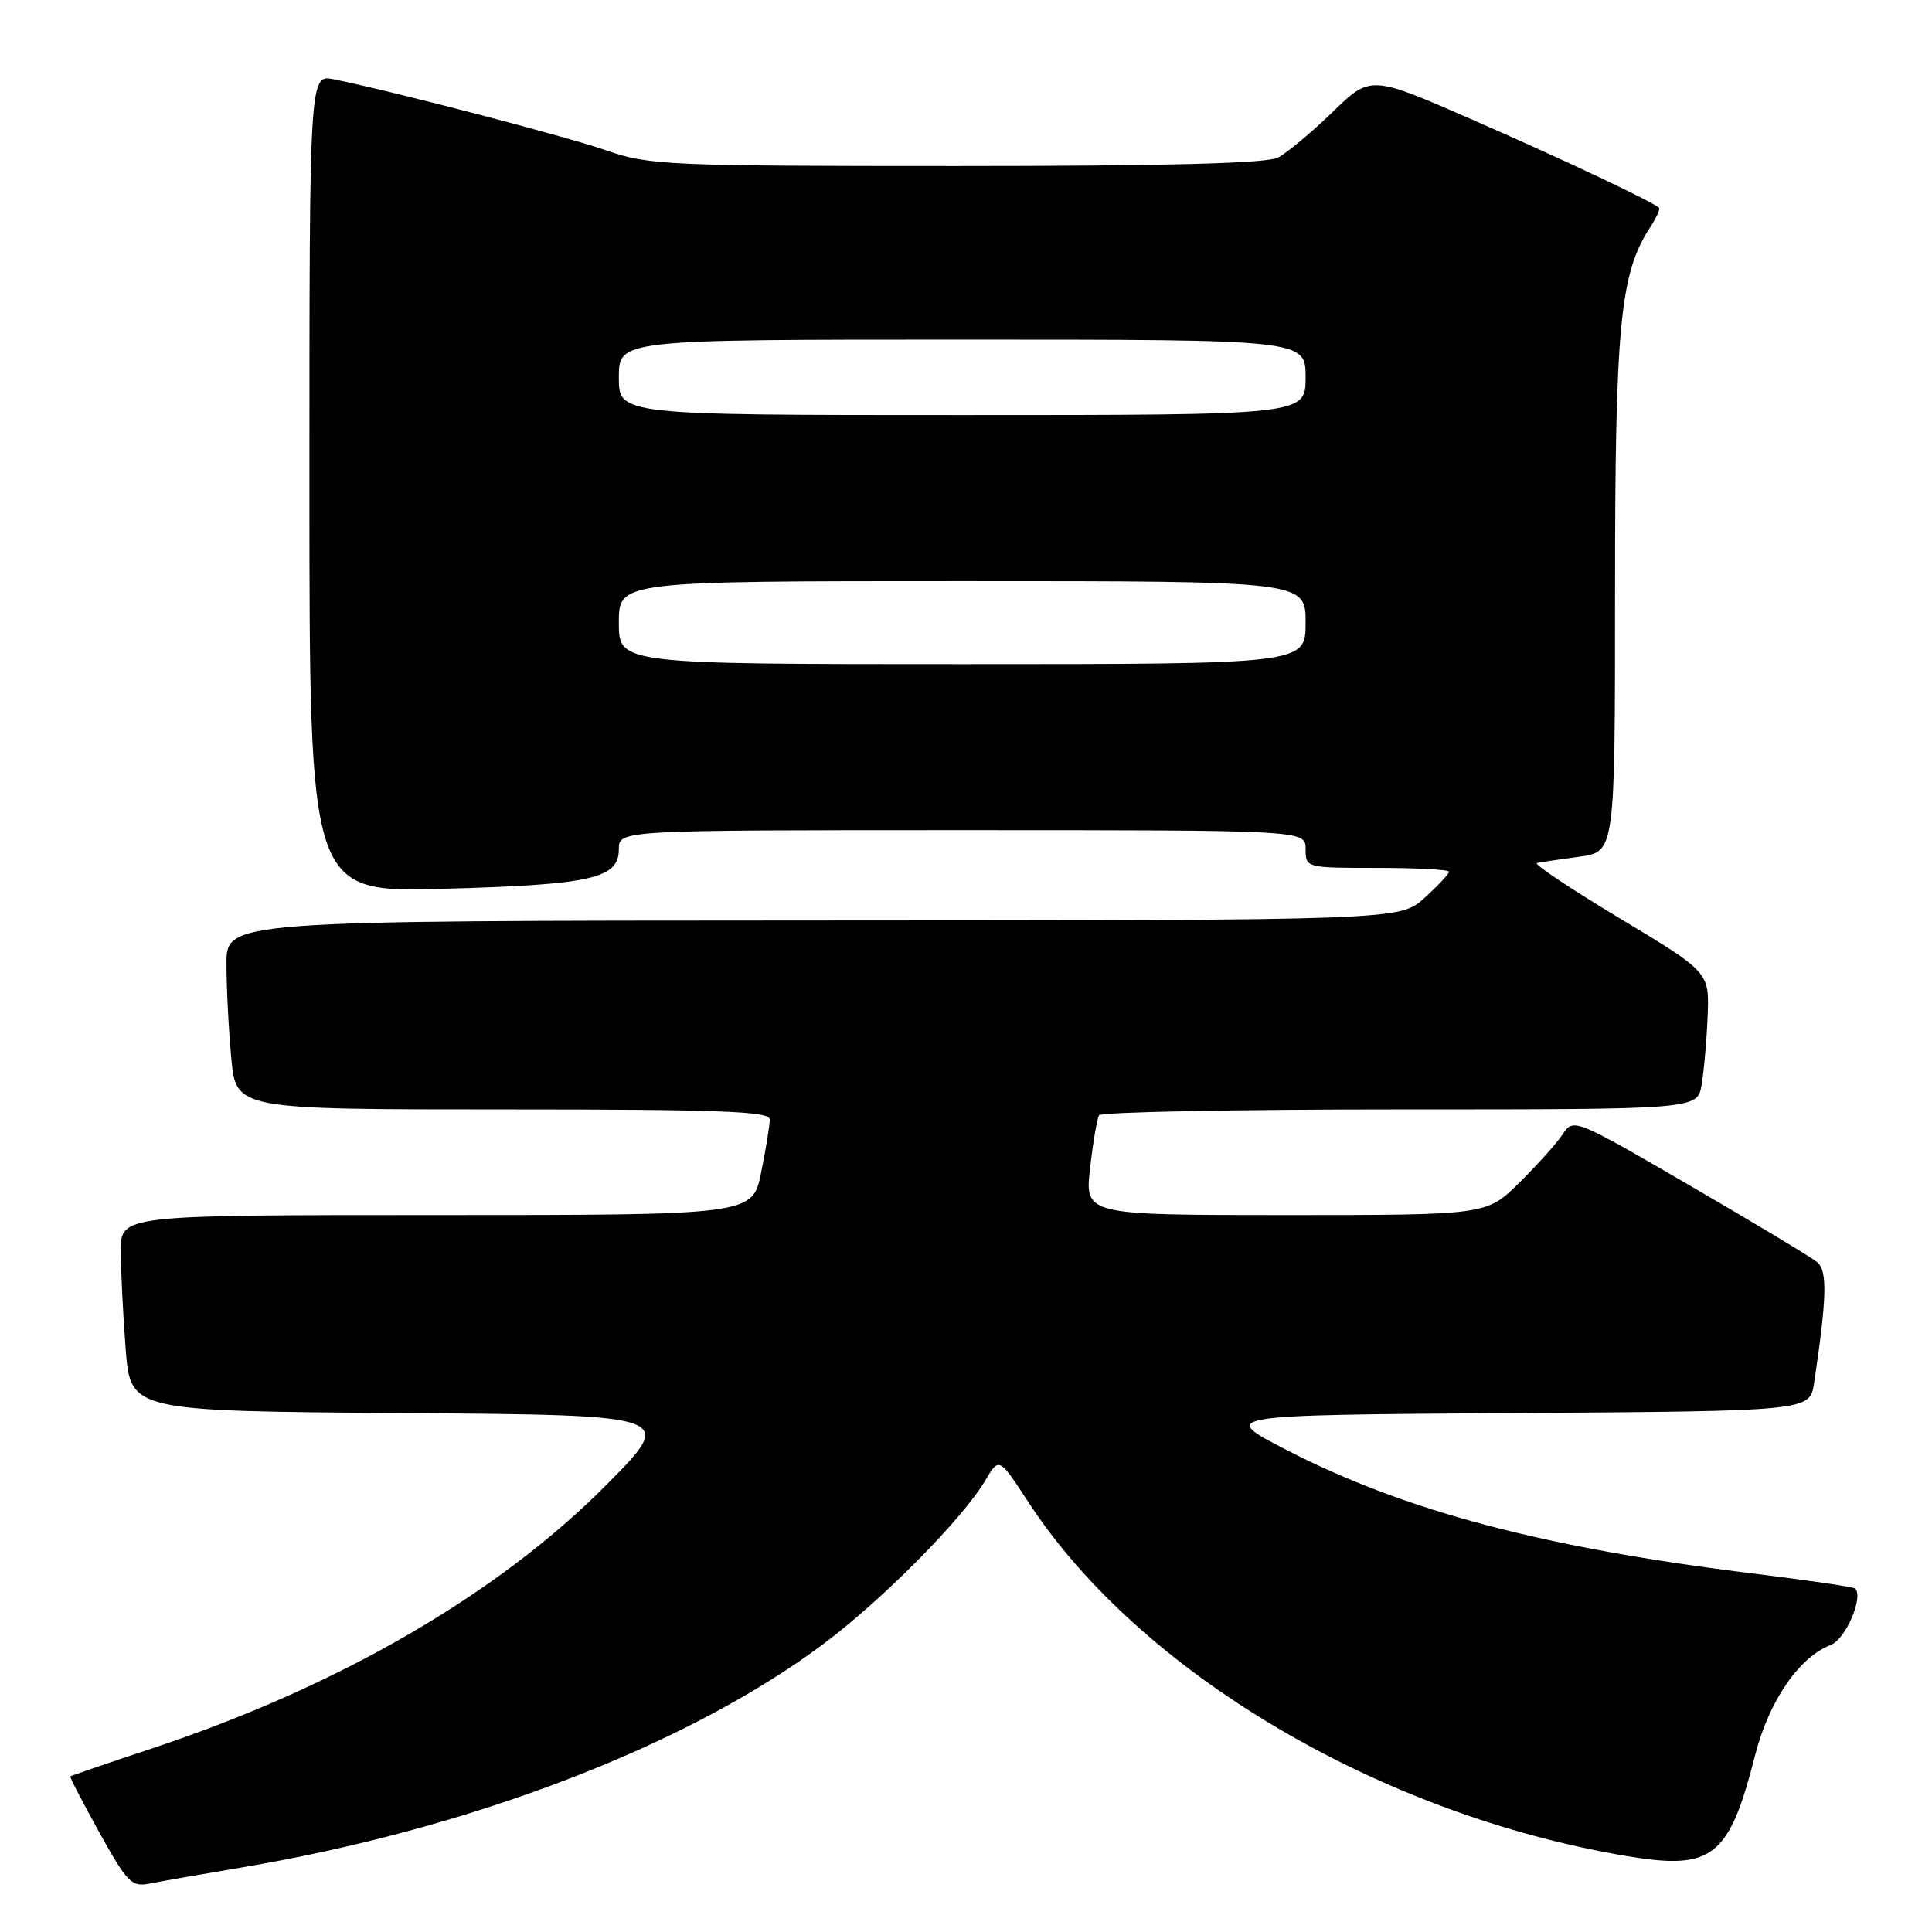 <?xml version="1.0" encoding="UTF-8" standalone="no"?>
<!DOCTYPE svg PUBLIC "-//W3C//DTD SVG 1.1//EN" "http://www.w3.org/Graphics/SVG/1.1/DTD/svg11.dtd" >
<svg xmlns="http://www.w3.org/2000/svg" xmlns:xlink="http://www.w3.org/1999/xlink" version="1.1" viewBox="0 0 256 256">
 <g >
 <path fill="currentColor"
d=" M 31.91 247.47 C 62.22 242.37 90.91 231.38 108.91 217.98 C 116.82 212.10 127.53 201.30 130.59 196.11 C 132.38 193.09 132.38 193.09 136.25 199.02 C 151.05 221.67 182.89 240.49 215.66 245.96 C 226.92 247.83 229.12 246.10 232.55 232.62 C 234.38 225.41 238.39 219.56 242.60 217.96 C 244.54 217.22 246.96 211.62 245.82 210.49 C 245.62 210.28 239.61 209.40 232.47 208.52 C 204.66 205.11 186.23 200.24 170.50 192.14 C 161.50 187.50 161.50 187.50 200.66 187.24 C 239.83 186.98 239.83 186.98 240.38 183.24 C 242.07 171.93 242.16 168.38 240.79 167.24 C 240.03 166.61 232.45 162.05 223.95 157.11 C 208.57 148.17 208.49 148.14 207.05 150.32 C 206.25 151.52 203.65 154.41 201.28 156.75 C 196.96 161.00 196.96 161.00 170.35 161.00 C 143.74 161.00 143.74 161.00 144.44 154.78 C 144.83 151.37 145.37 148.22 145.63 147.78 C 145.90 147.35 163.85 147.00 185.51 147.00 C 224.91 147.00 224.91 147.00 225.47 143.75 C 225.78 141.96 226.14 137.87 226.27 134.66 C 226.50 128.82 226.50 128.82 214.65 121.70 C 208.13 117.78 203.18 114.48 203.65 114.36 C 204.12 114.25 206.64 113.87 209.25 113.52 C 214.00 112.88 214.00 112.88 214.00 78.65 C 214.00 43.10 214.66 36.24 218.63 30.16 C 219.47 28.88 220.01 27.69 219.83 27.53 C 218.85 26.66 207.09 21.11 195.17 15.89 C 181.61 9.95 181.61 9.95 176.56 14.86 C 173.77 17.56 170.52 20.27 169.32 20.89 C 167.82 21.65 154.46 22.00 126.72 22.00 C 88.56 22.00 85.98 21.89 80.41 19.95 C 75.06 18.09 52.35 12.16 44.25 10.51 C 41.00 9.84 41.00 9.84 41.00 64.04 C 41.00 118.25 41.00 118.25 58.75 117.77 C 78.39 117.23 82.00 116.42 82.00 112.52 C 82.00 110.00 82.00 110.00 127.50 110.00 C 173.00 110.00 173.00 110.00 173.00 112.50 C 173.00 114.99 173.03 115.00 182.50 115.00 C 187.72 115.00 192.00 115.23 192.00 115.51 C 192.00 115.80 190.54 117.36 188.75 118.98 C 185.50 121.94 185.50 121.94 107.75 121.97 C 30.00 122.00 30.00 122.00 30.01 127.75 C 30.01 130.91 30.30 136.54 30.65 140.25 C 31.29 147.00 31.29 147.00 66.64 147.00 C 95.44 147.00 102.00 147.25 102.00 148.33 C 102.00 149.07 101.49 152.22 100.86 155.33 C 99.72 161.00 99.72 161.00 57.86 161.00 C 16.00 161.00 16.00 161.00 16.01 165.75 C 16.01 168.36 16.30 174.21 16.65 178.74 C 17.29 186.98 17.29 186.98 53.40 187.24 C 89.50 187.50 89.50 187.50 80.47 196.63 C 66.14 211.12 45.10 223.36 20.31 231.62 C 14.36 233.60 9.42 235.29 9.32 235.38 C 9.21 235.46 10.95 238.82 13.17 242.82 C 16.87 249.49 17.44 250.07 19.86 249.58 C 21.31 249.29 26.73 248.34 31.91 247.47 Z  M 82.00 82.50 C 82.00 77.00 82.00 77.00 127.50 77.00 C 173.00 77.00 173.00 77.00 173.00 82.50 C 173.00 88.00 173.00 88.00 127.50 88.00 C 82.00 88.00 82.00 88.00 82.00 82.50 Z  M 82.00 50.00 C 82.00 45.00 82.00 45.00 127.50 45.00 C 173.00 45.00 173.00 45.00 173.00 50.00 C 173.00 55.00 173.00 55.00 127.50 55.00 C 82.00 55.00 82.00 55.00 82.00 50.00 Z "/>
</g>
</svg>